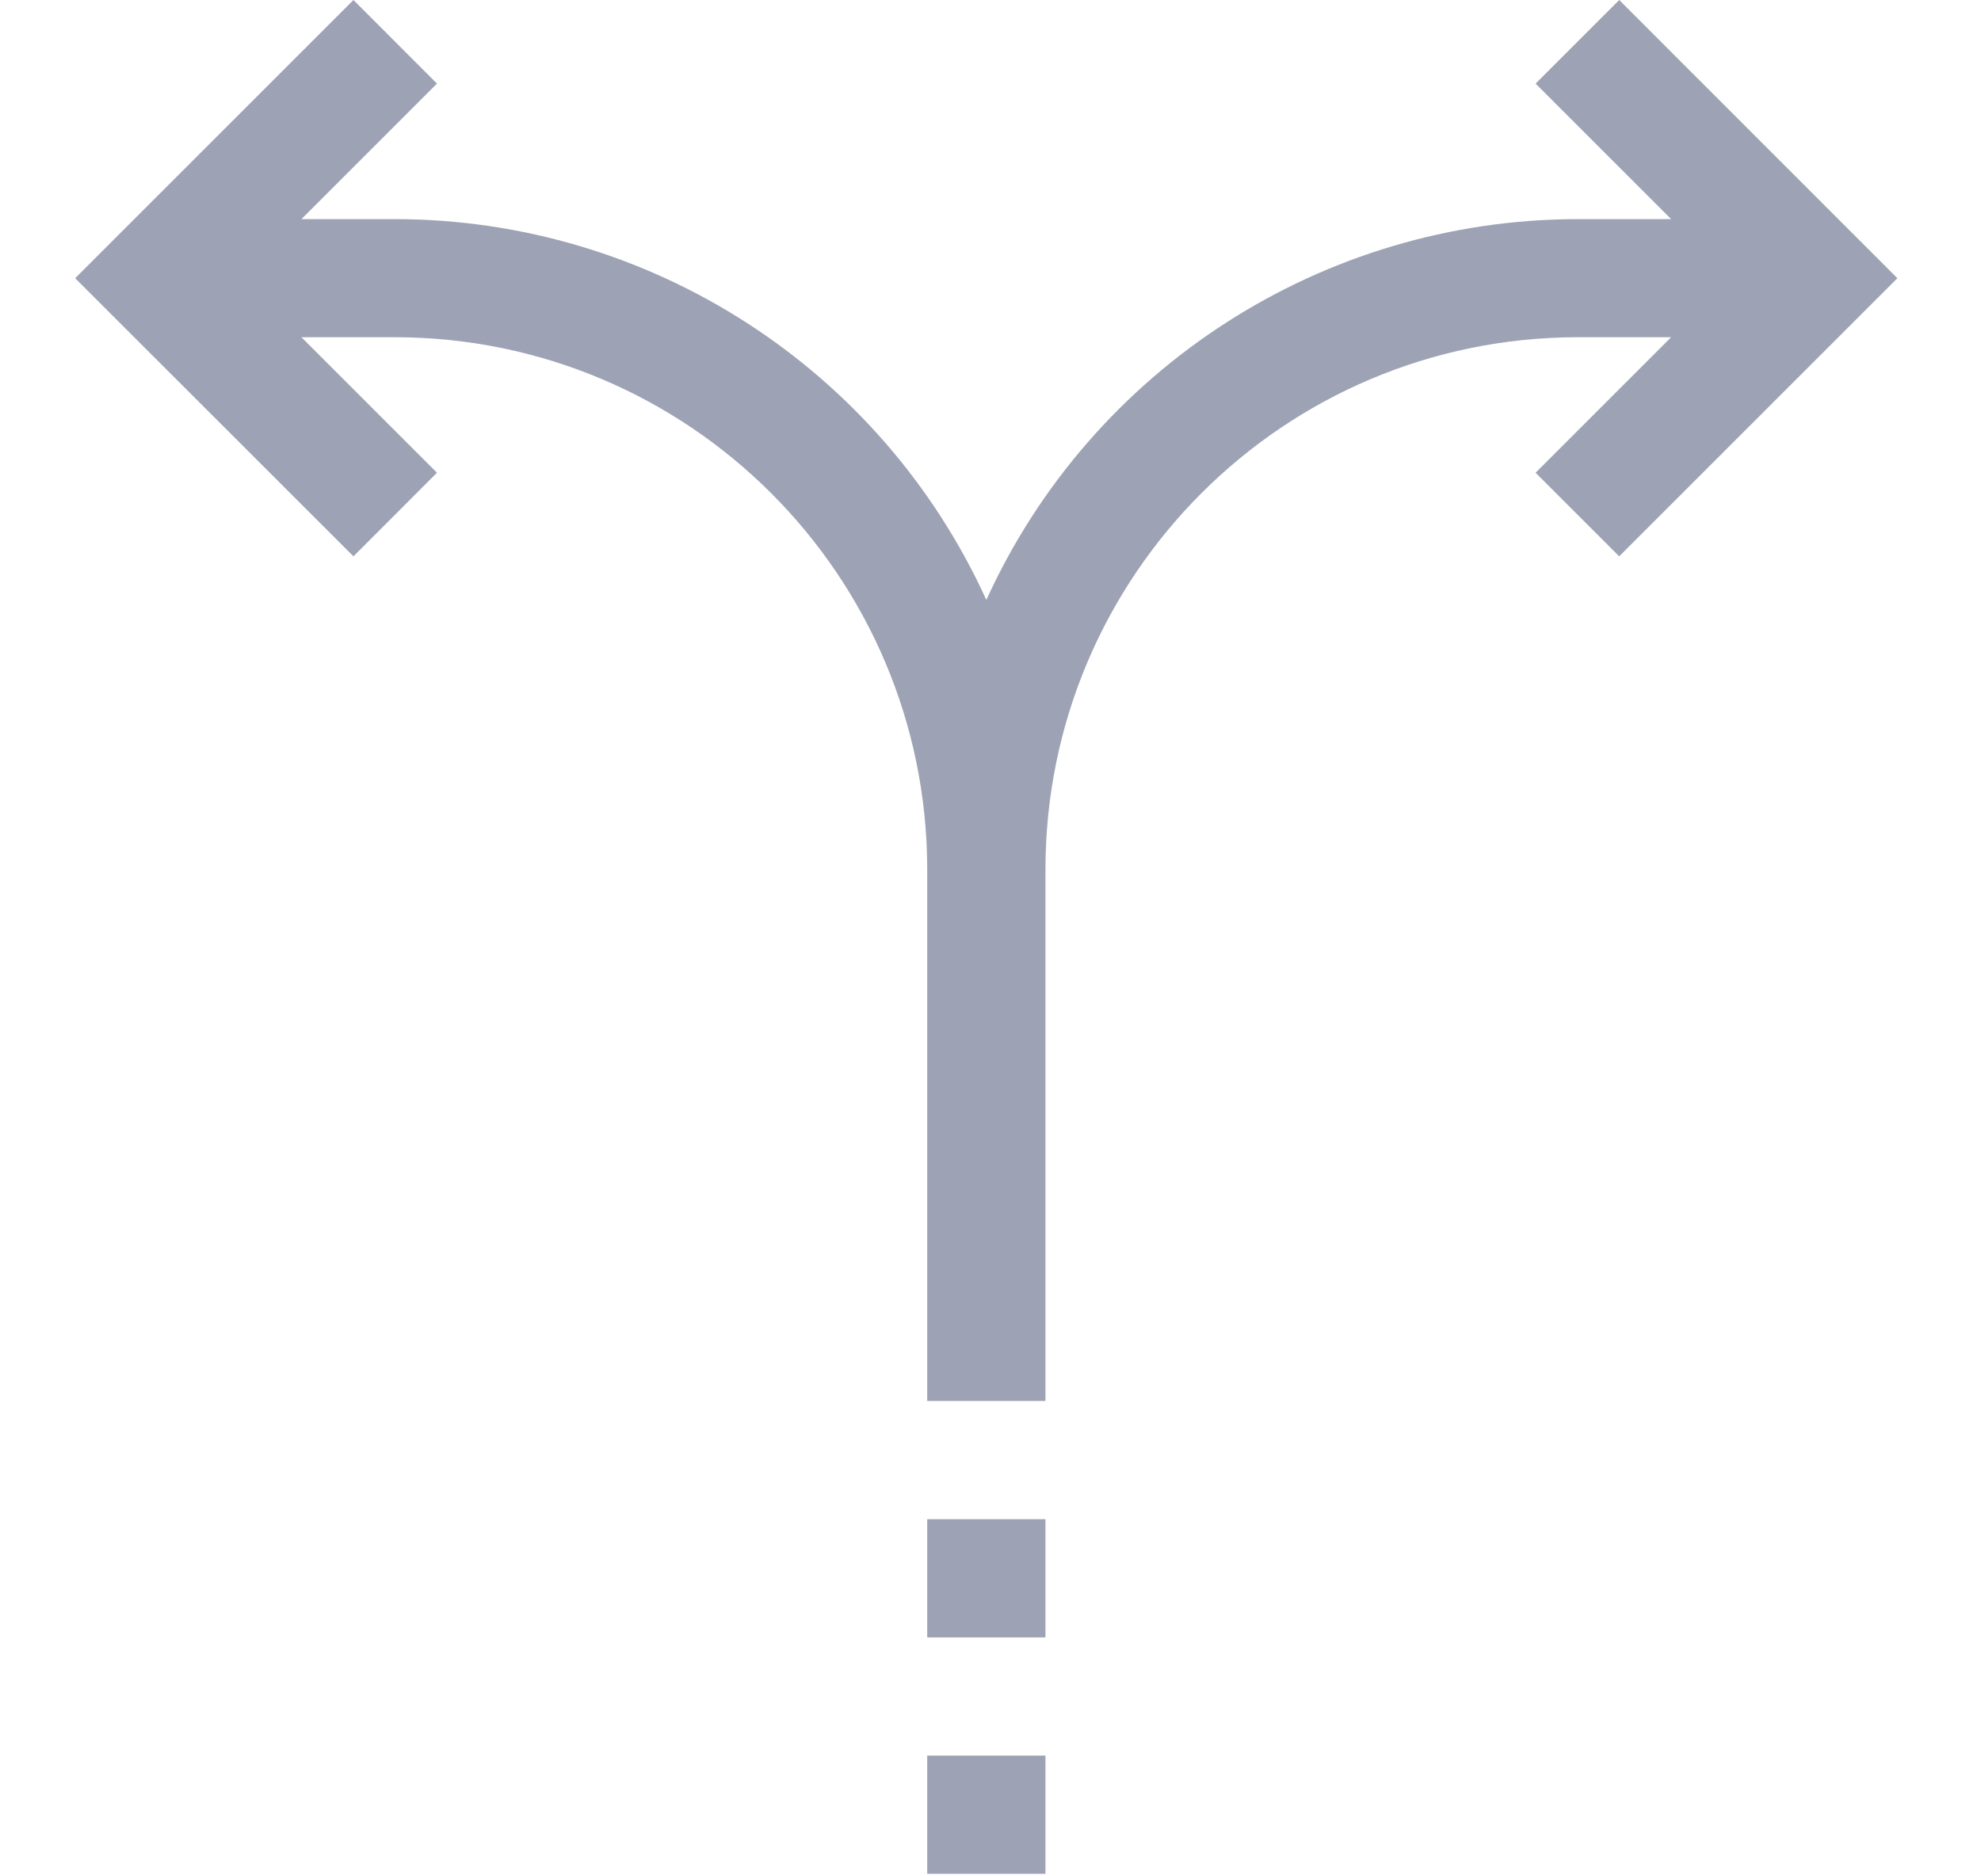 <?xml version="1.0" encoding="UTF-8"?>
<svg width="19px" height="18px" viewBox="0 0 19 18" version="1.1" xmlns="http://www.w3.org/2000/svg" xmlns:xlink="http://www.w3.org/1999/xlink">
    <!-- Generator: Sketch 52.2 (67145) - http://www.bohemiancoding.com/sketch -->
    <title>001-split-1</title>
    <desc>Created with Sketch.</desc>
    <g id="PROMOTER_Events" stroke="none" stroke-width="1" fill="none" fill-rule="evenodd">
        <g id="PROMOTER-Events-09-Events-List-Hold" transform="translate(-1043, -622)" fill="#9DA3B4" fill-rule="nonzero">
            <g id="list" transform="translate(261, 571)">
                <g id="1" transform="translate(0, 26)">
                    <g id="001-split-1" transform="translate(782.72, 25)">
                        <rect id="Rectangle-path" x="8.173" y="16.842" width="1.134" height="1.134"></rect>
                        <rect id="Rectangle-path" x="8.173" y="14.574" width="1.134" height="1.134"></rect>
                        <path d="M14.81,0 L14.008,0.802 L15.308,2.102 L14.409,2.102 C11.967,2.105 9.752,3.533 8.74,5.755 C7.728,3.533 5.512,2.105 3.07,2.102 L2.171,2.102 L3.471,0.802 L2.67,0 L0.001,2.669 L2.67,5.337 L3.471,4.535 L2.171,3.235 L3.07,3.235 C5.887,3.239 8.17,5.521 8.173,8.338 L8.173,13.44 L9.307,13.44 L9.307,8.338 C9.31,5.521 11.592,3.239 14.409,3.235 L15.308,3.235 L14.008,4.535 L14.81,5.337 L17.478,2.669 L14.81,0 Z" id="Shape"></path>
                    </g>
                </g>
            </g>
        </g>
    </g>
</svg>